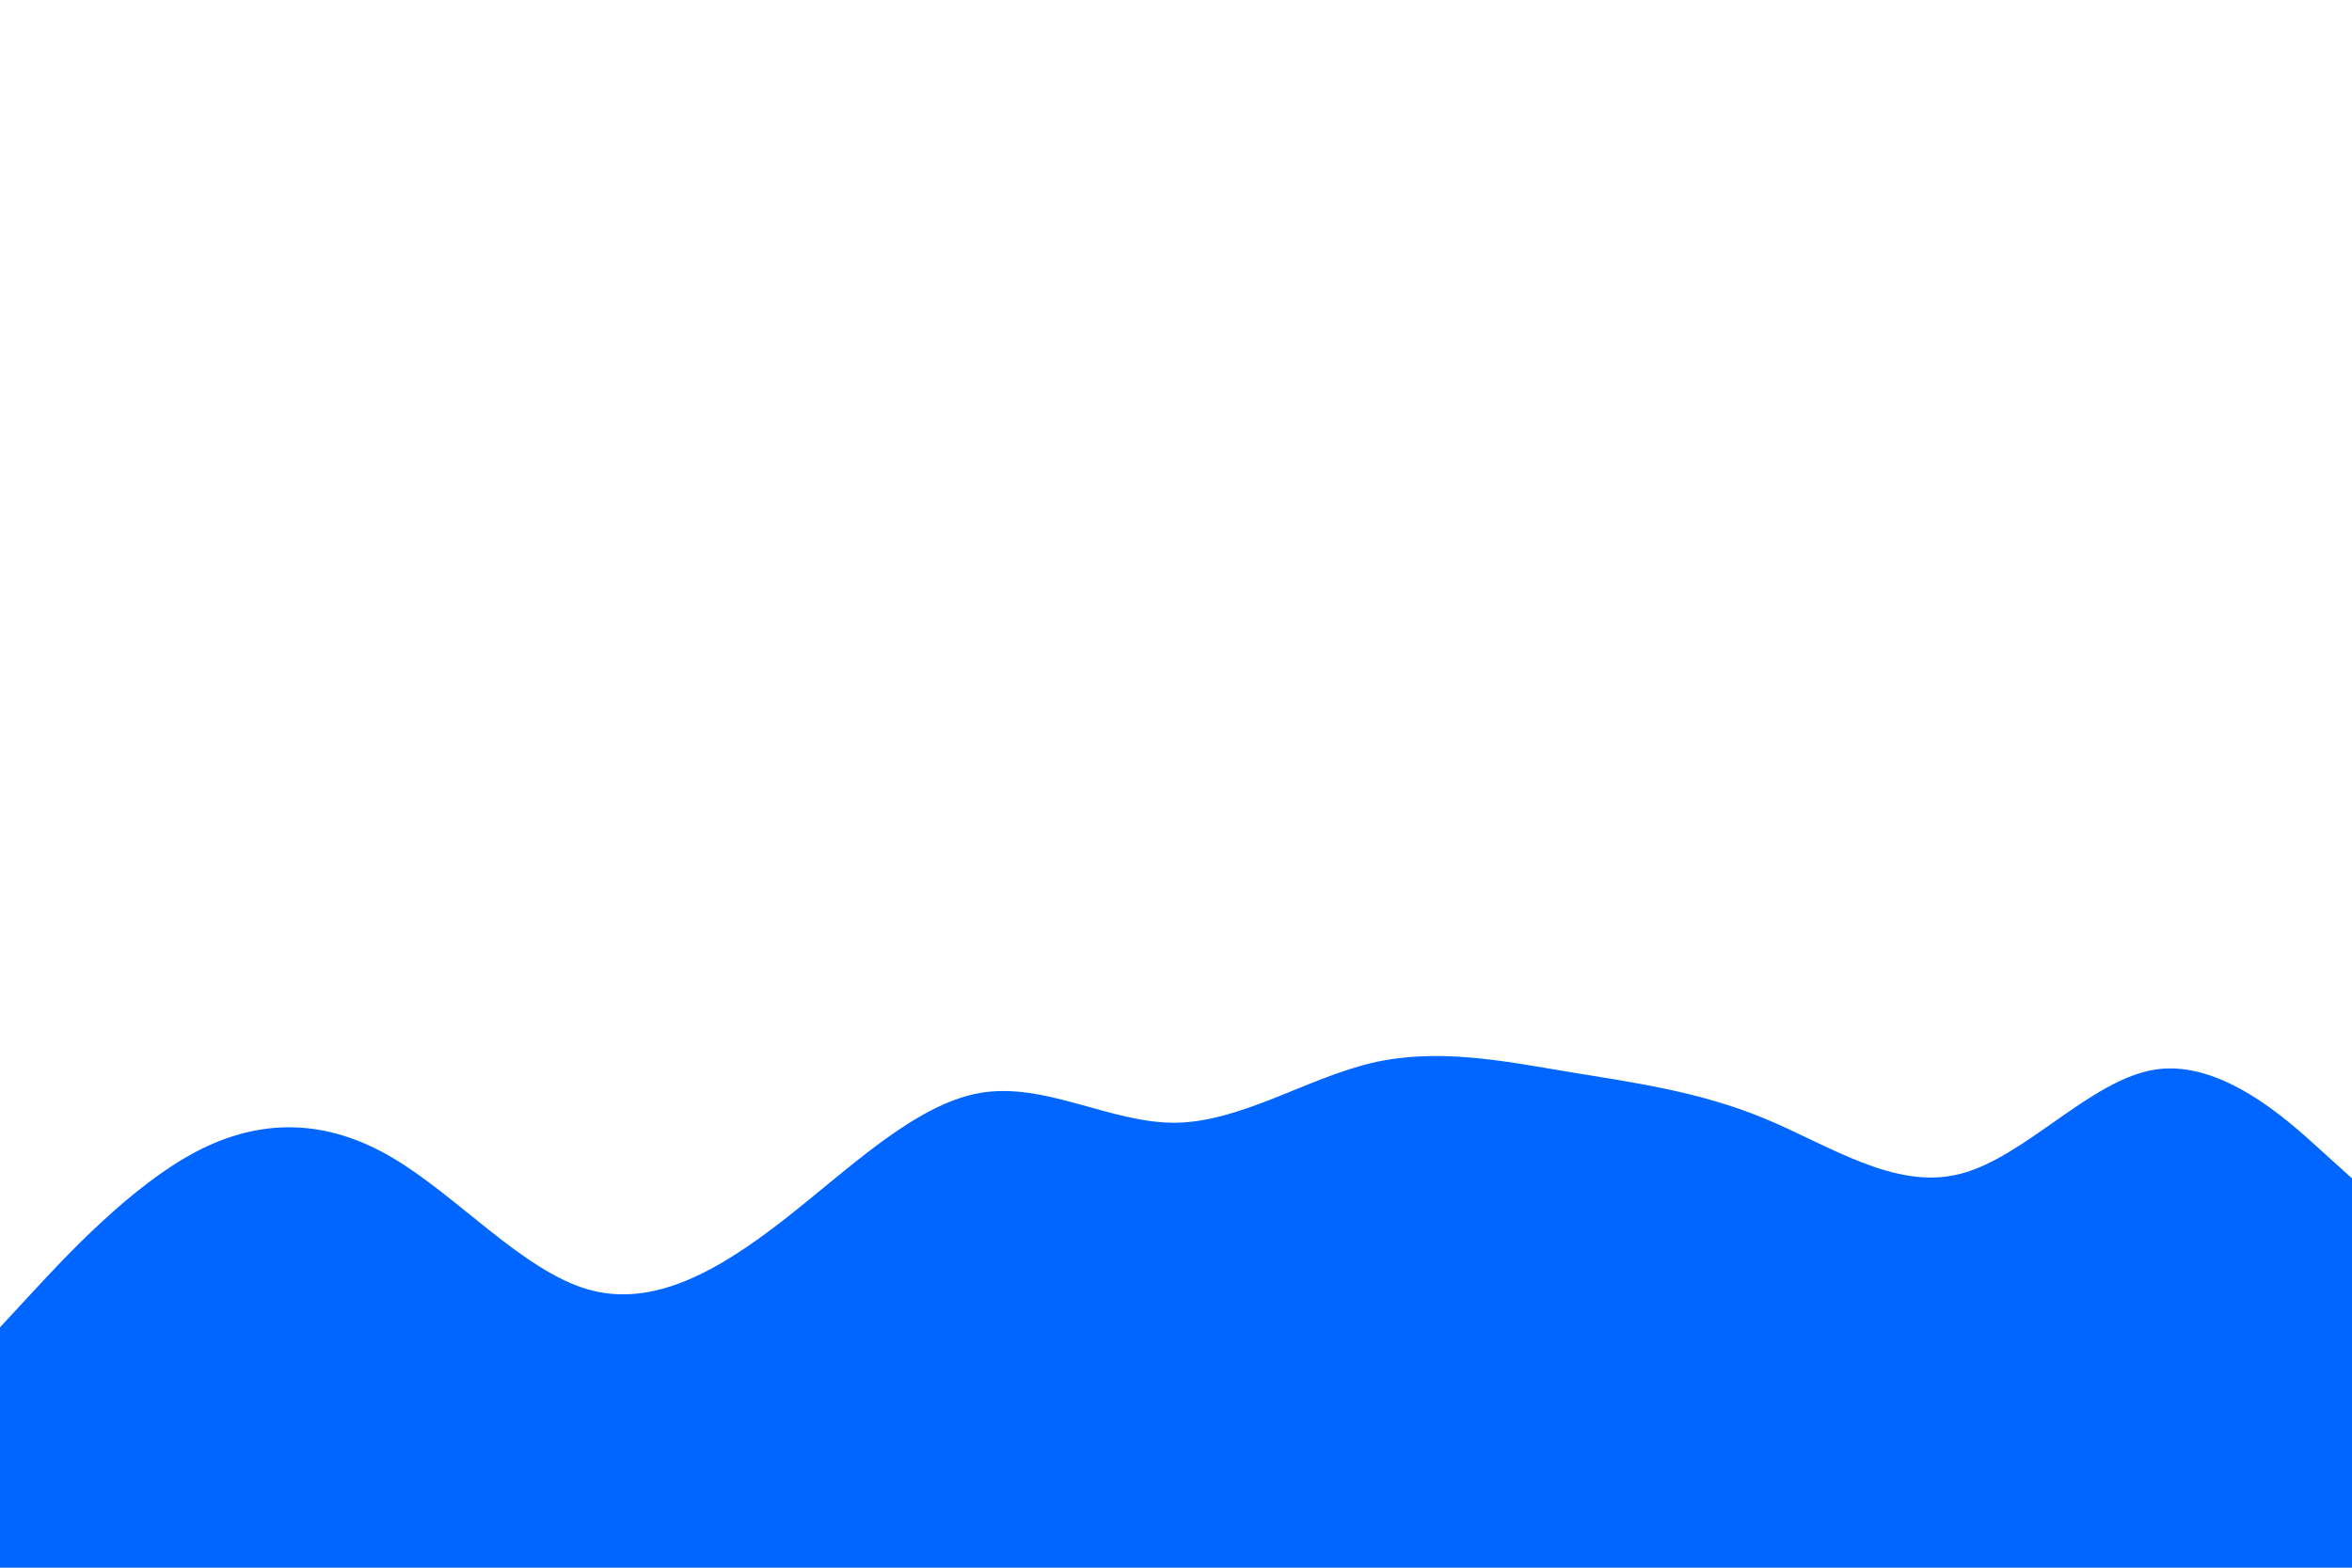 <svg id="visual" viewBox="0 0 900 600" width="900" height="600" xmlns="http://www.w3.org/2000/svg" version="1.1">
    <path d="M0 508L12.5 494.5C25 481 50 454 75 440.8C100 427.7 125 428.3 150 443C175 457.7 200 486.3 225 493.5C250 500.7 275 486.3 300 466.8C325 447.3 350 422.7 375 418.3C400 414 425 430 450 429.7C475 429.3 500 412.7 525 406.8C550 401 575 406 600 410.2C625 414.3 650 417.7 675 428C700 438.3 725 455.7 750 449.3C775 443 800 413 825 409.3C850 405.7 875 428.3 887.5 439.7L900 451L900 601L887.5 601C875 601 850 601 825 601C800 601 775 601 750 601C725 601 700 601 675 601C650 601 625 601 600 601C575 601 550 601 525 601C500 601 475 601 450 601C425 601 400 601 375 601C350 601 325 601 300 601C275 601 250 601 225 601C200 601 175 601 150 601C125 601 100 601 75 601C50 601 25 601 12.5 601L0 601Z"
          fill="#0066FF" stroke-linecap="round" stroke-linejoin="miter"/>
</svg>